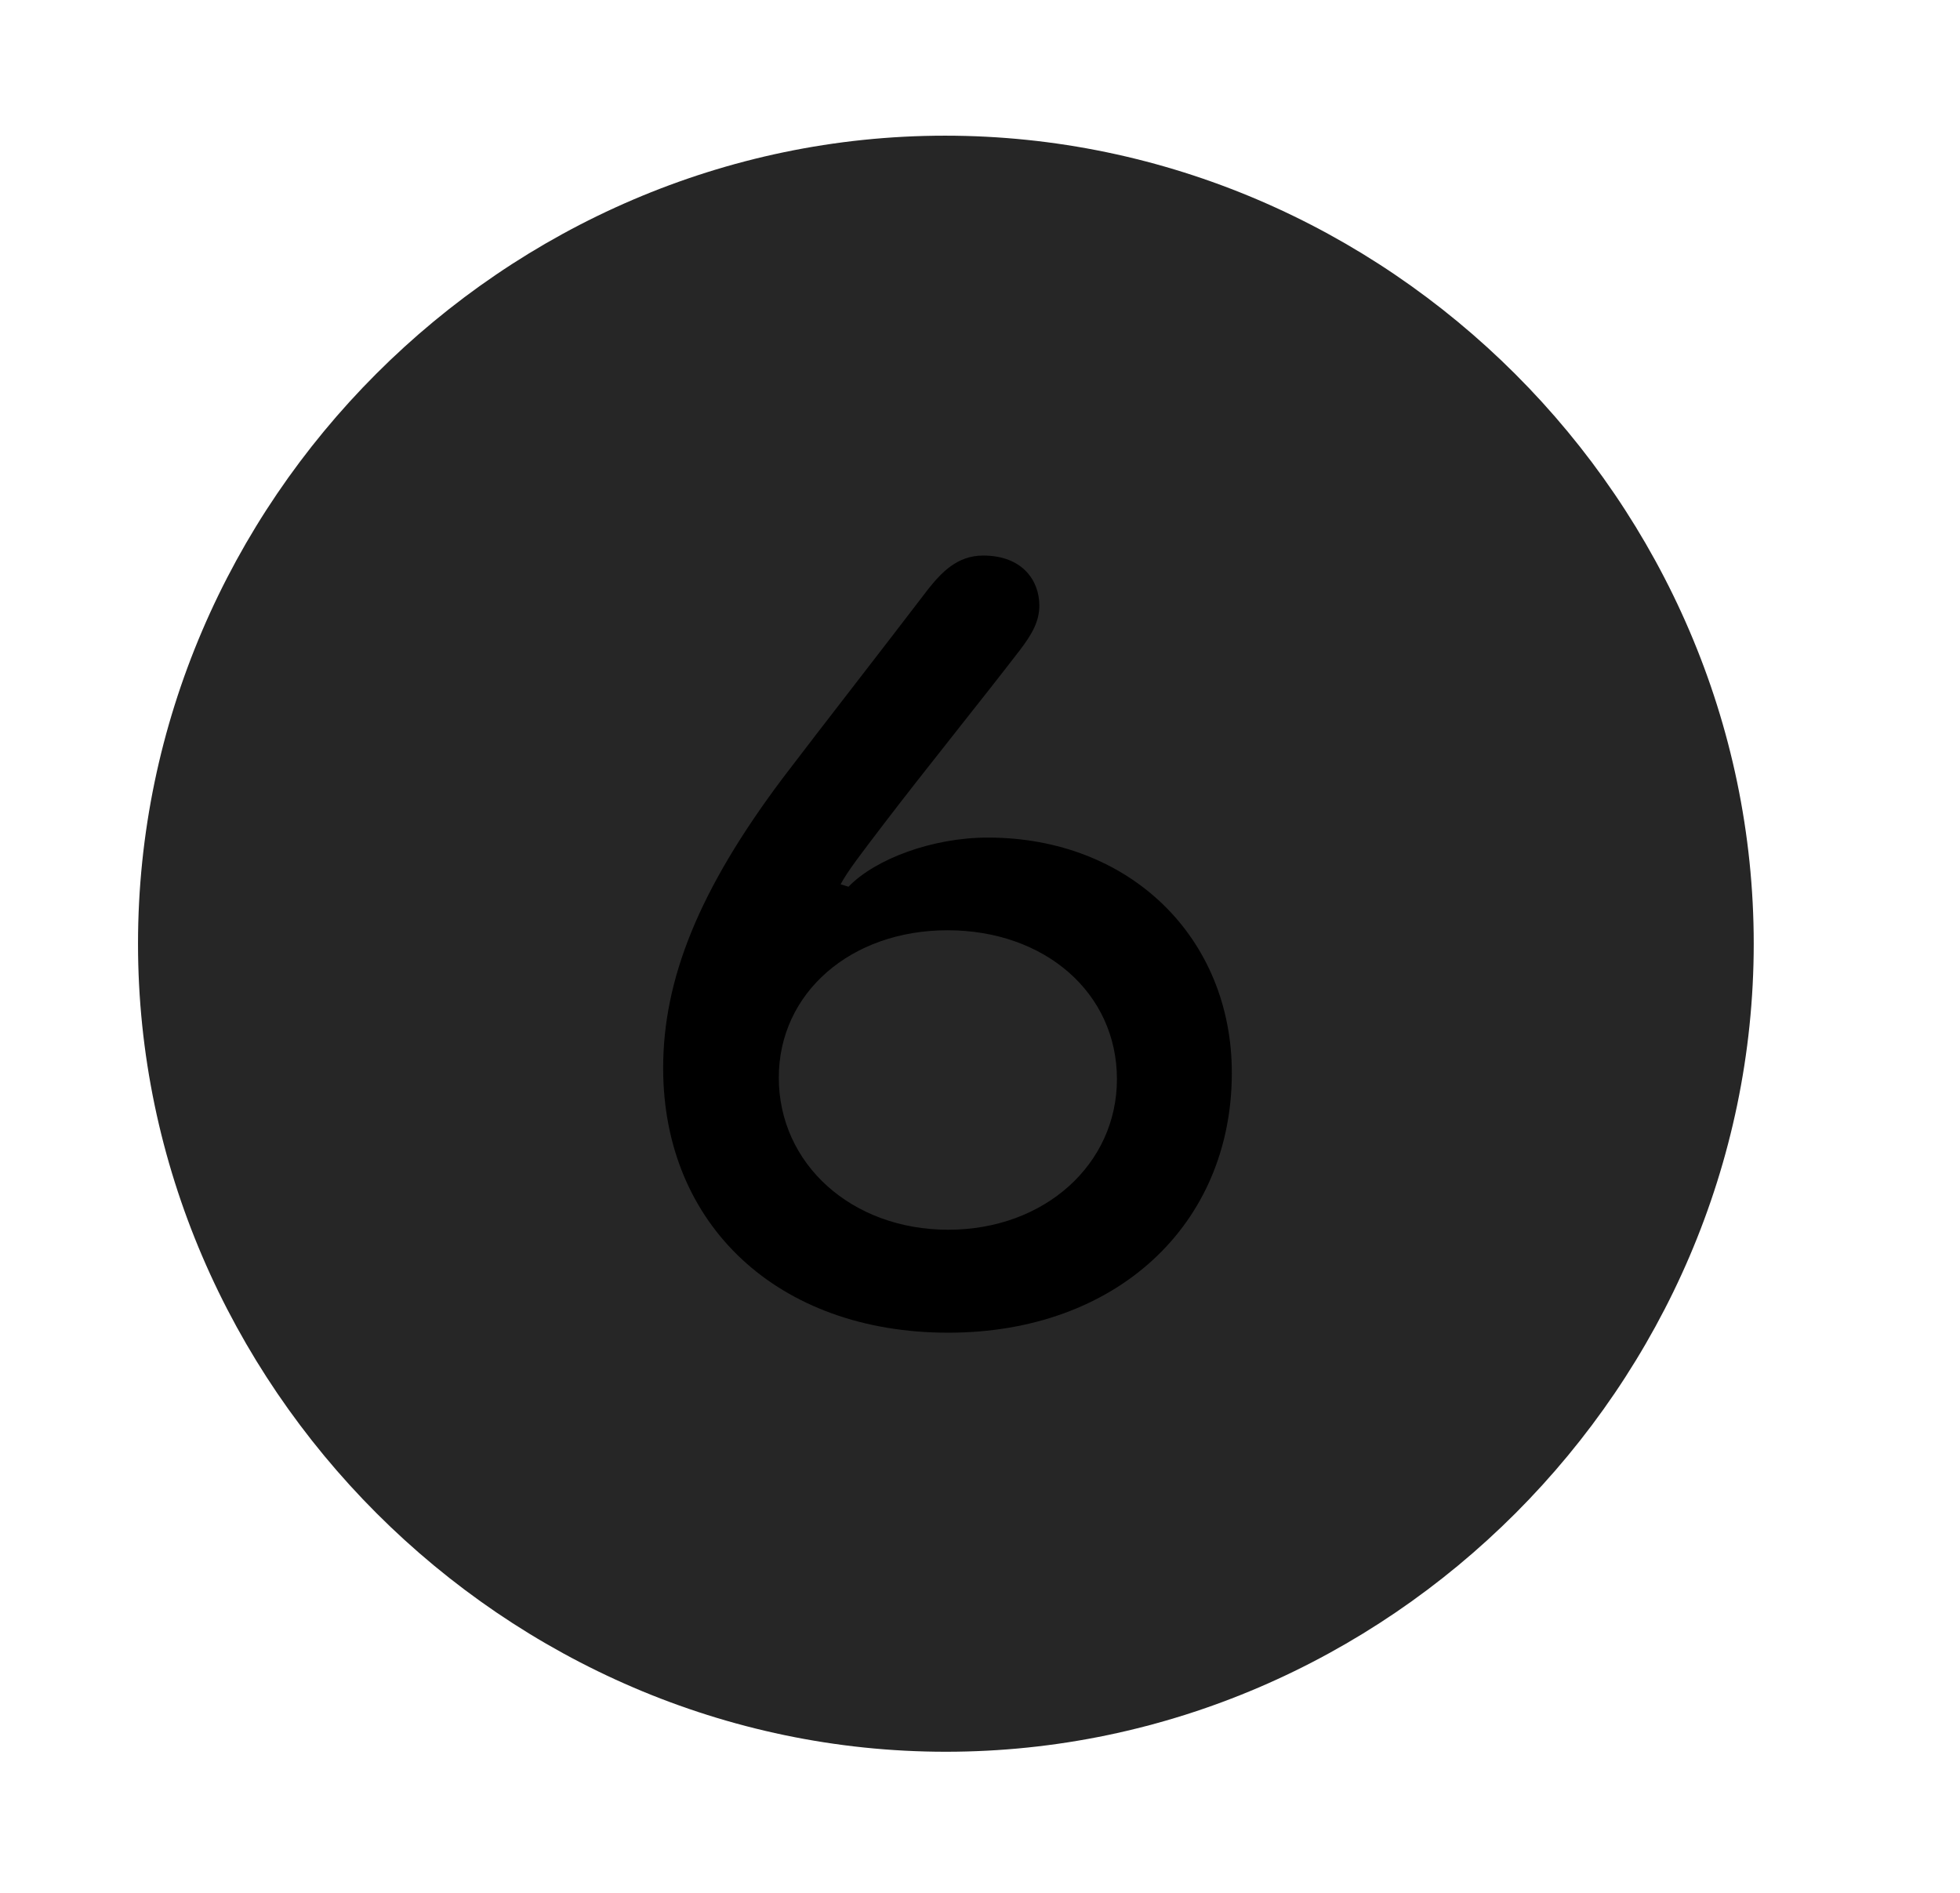 <svg width="29" height="28" viewBox="0 0 29 28" fill="currentColor" xmlns="http://www.w3.org/2000/svg">
<g clip-path="url(#clip0_2207_37960)">
<path d="M13.995 25.913C20.534 25.913 25.948 20.488 25.948 13.96C25.948 7.421 20.523 2.007 13.983 2.007C7.456 2.007 2.042 7.421 2.042 13.96C2.042 20.488 7.468 25.913 13.995 25.913Z" fill="currentColor" fill-opacity="0.85"/>
<path d="M14.03 19.714C11.511 19.714 9.812 18.12 9.812 15.8C9.812 14.488 10.339 13.163 11.581 11.511C12.214 10.679 12.94 9.753 13.737 8.71C13.925 8.476 14.159 8.218 14.546 8.218C15.132 8.218 15.378 8.593 15.378 8.956C15.378 9.191 15.273 9.378 15.085 9.624C14.499 10.386 13.702 11.37 13.093 12.167C12.718 12.659 12.554 12.87 12.437 13.081L12.554 13.117C12.952 12.706 13.796 12.39 14.616 12.39C16.726 12.39 18.226 13.878 18.226 15.87C18.226 18.12 16.515 19.714 14.03 19.714ZM14.03 18.191C15.46 18.191 16.526 17.218 16.526 15.964C16.526 14.687 15.46 13.761 14.019 13.761C12.589 13.761 11.523 14.687 11.523 15.941C11.523 17.218 12.601 18.191 14.03 18.191Z" fill="currentColor"/>
</g>
<defs>
<clipPath id="clip0_2207_37960">
<rect width="23.906" height="23.918" fill="currentColor" transform="translate(2.042 2.007)"/>
</clipPath>
</defs>
</svg>
